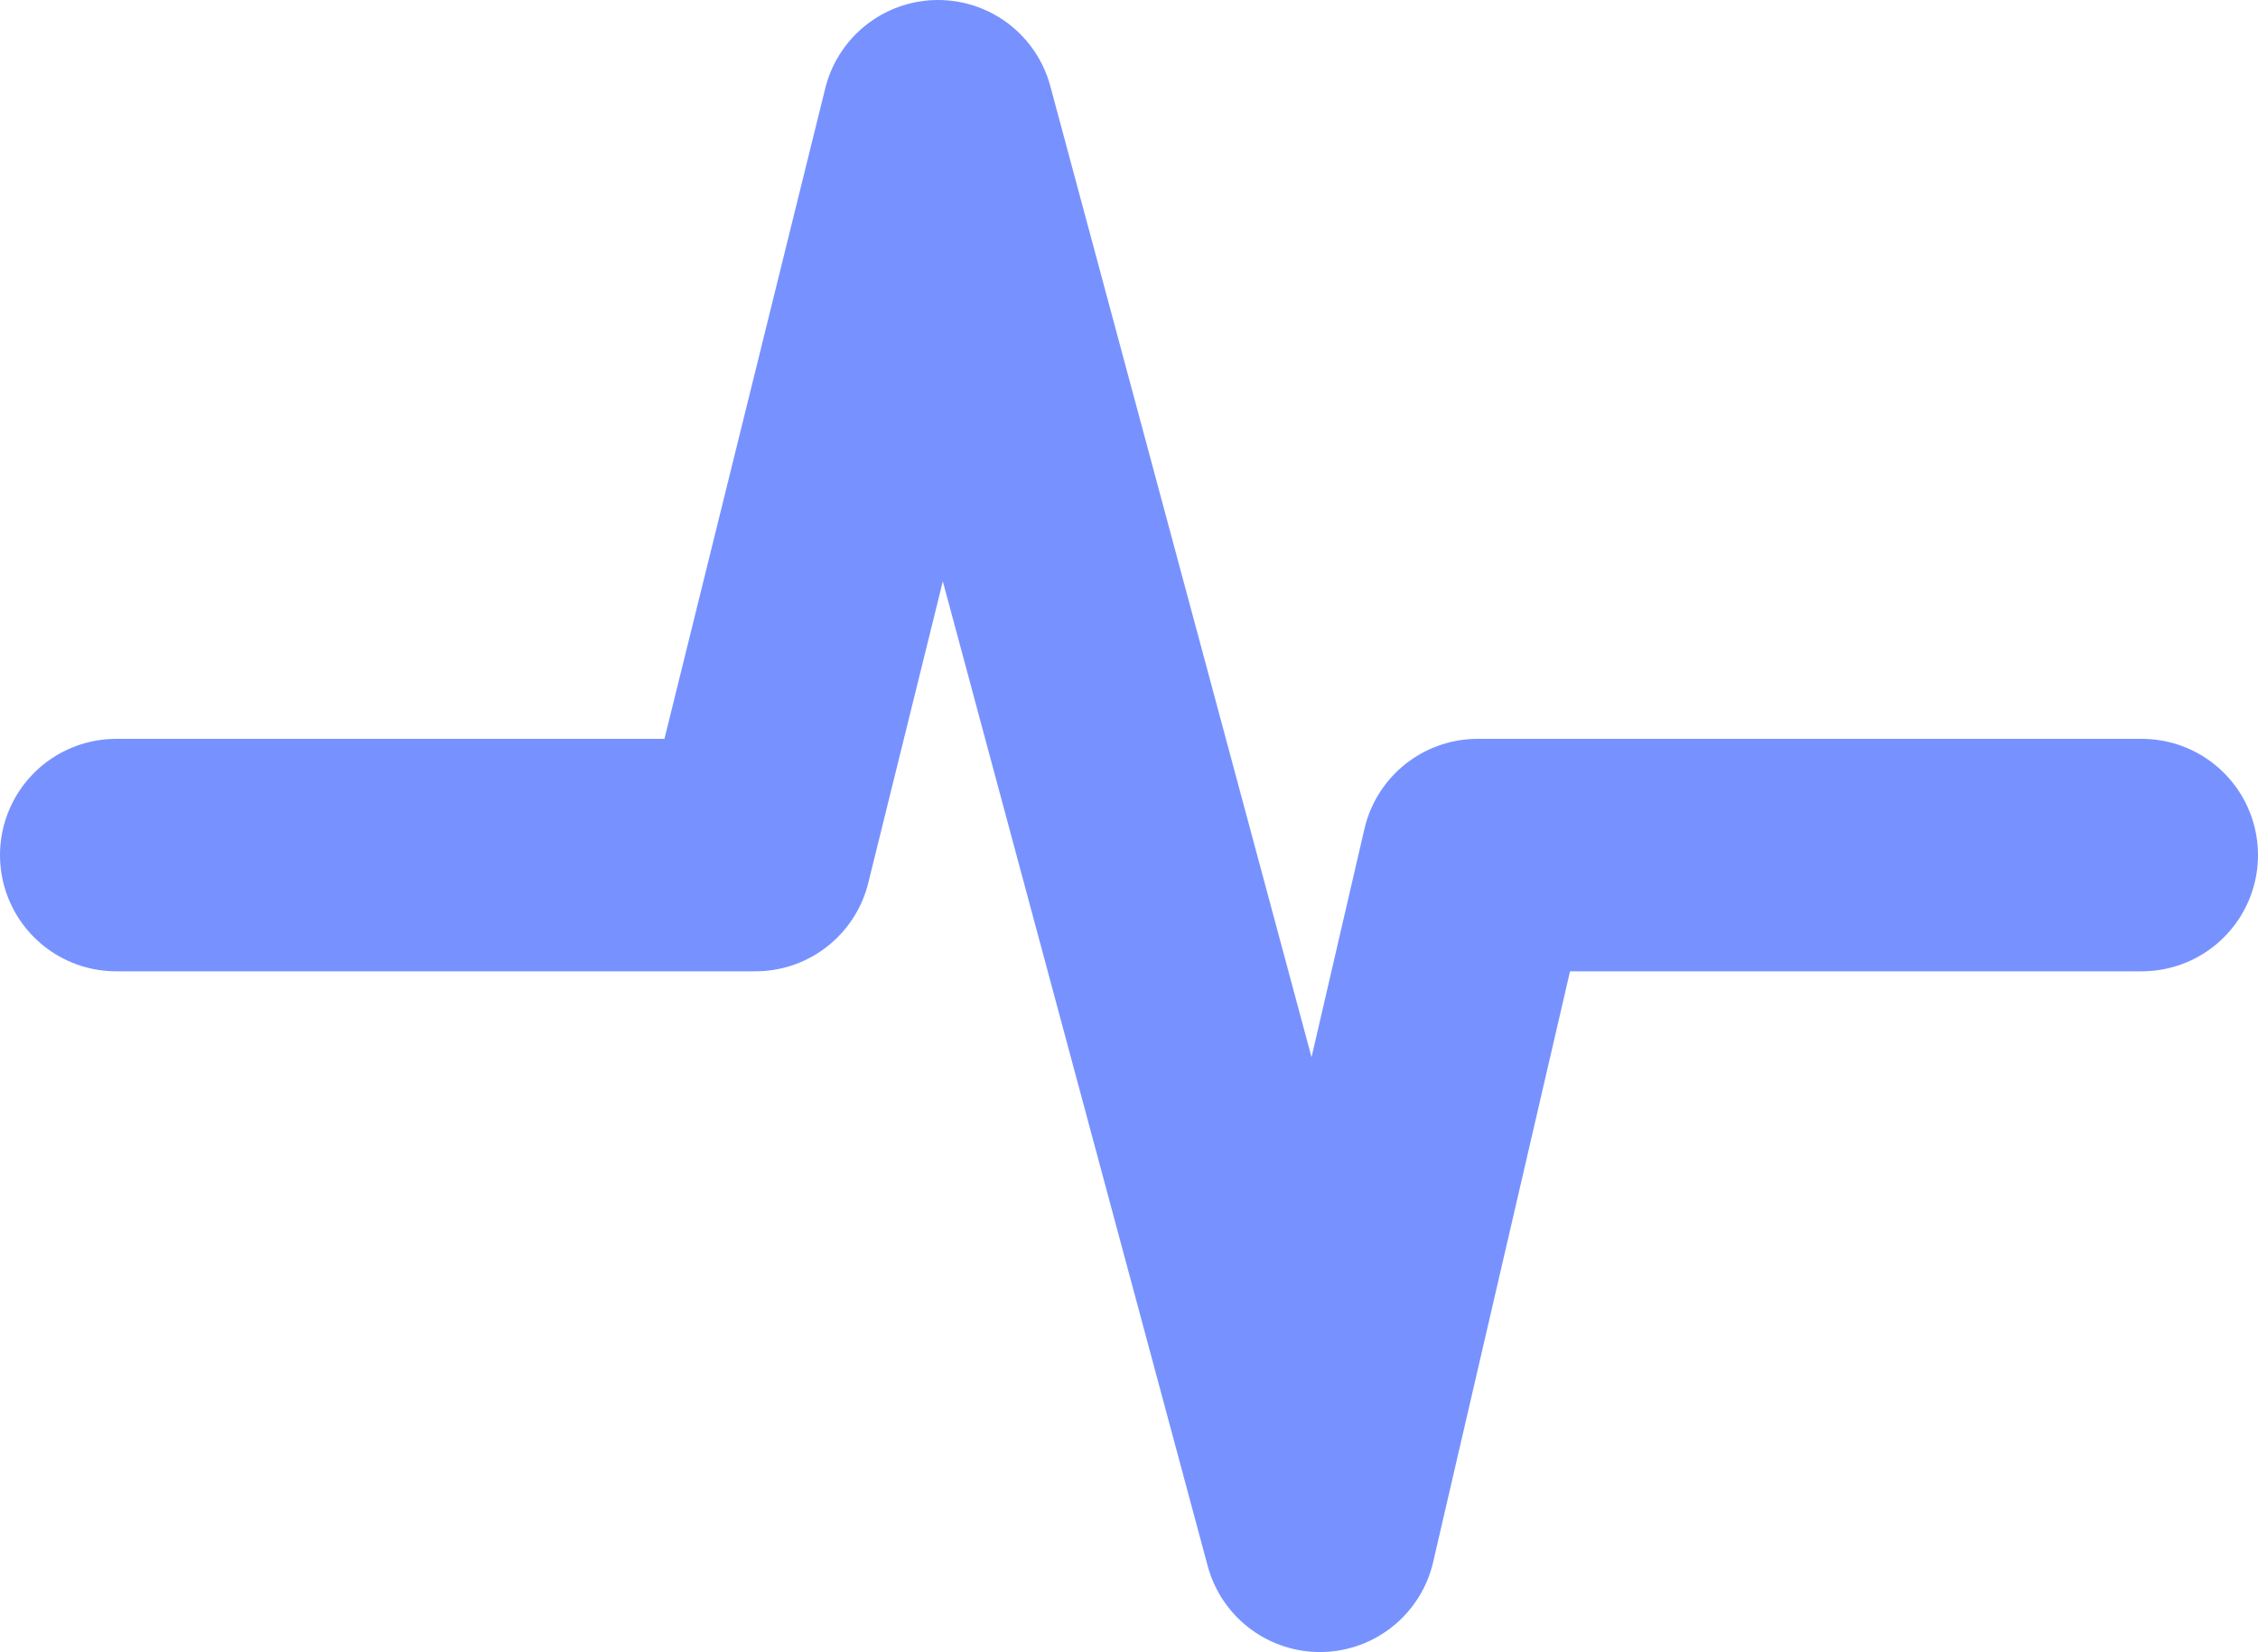 <?xml version="1.0" encoding="UTF-8" standalone="no"?>
<svg xmlns:xlink="http://www.w3.org/1999/xlink" height="9.95px" width="13.6px" xmlns="http://www.w3.org/2000/svg">
  <g transform="matrix(1.0, 0.0, 0.0, 1.0, 6.8, 5.0)">
    <path d="M-6.1 0.15 L-2.25 0.15 -1.15 -4.3 1.15 4.25 2.1 0.15 6.1 0.15" fill="none" stroke="#7792ff" stroke-linecap="round" stroke-linejoin="round" stroke-width="1.4"/>
  </g>
</svg>
